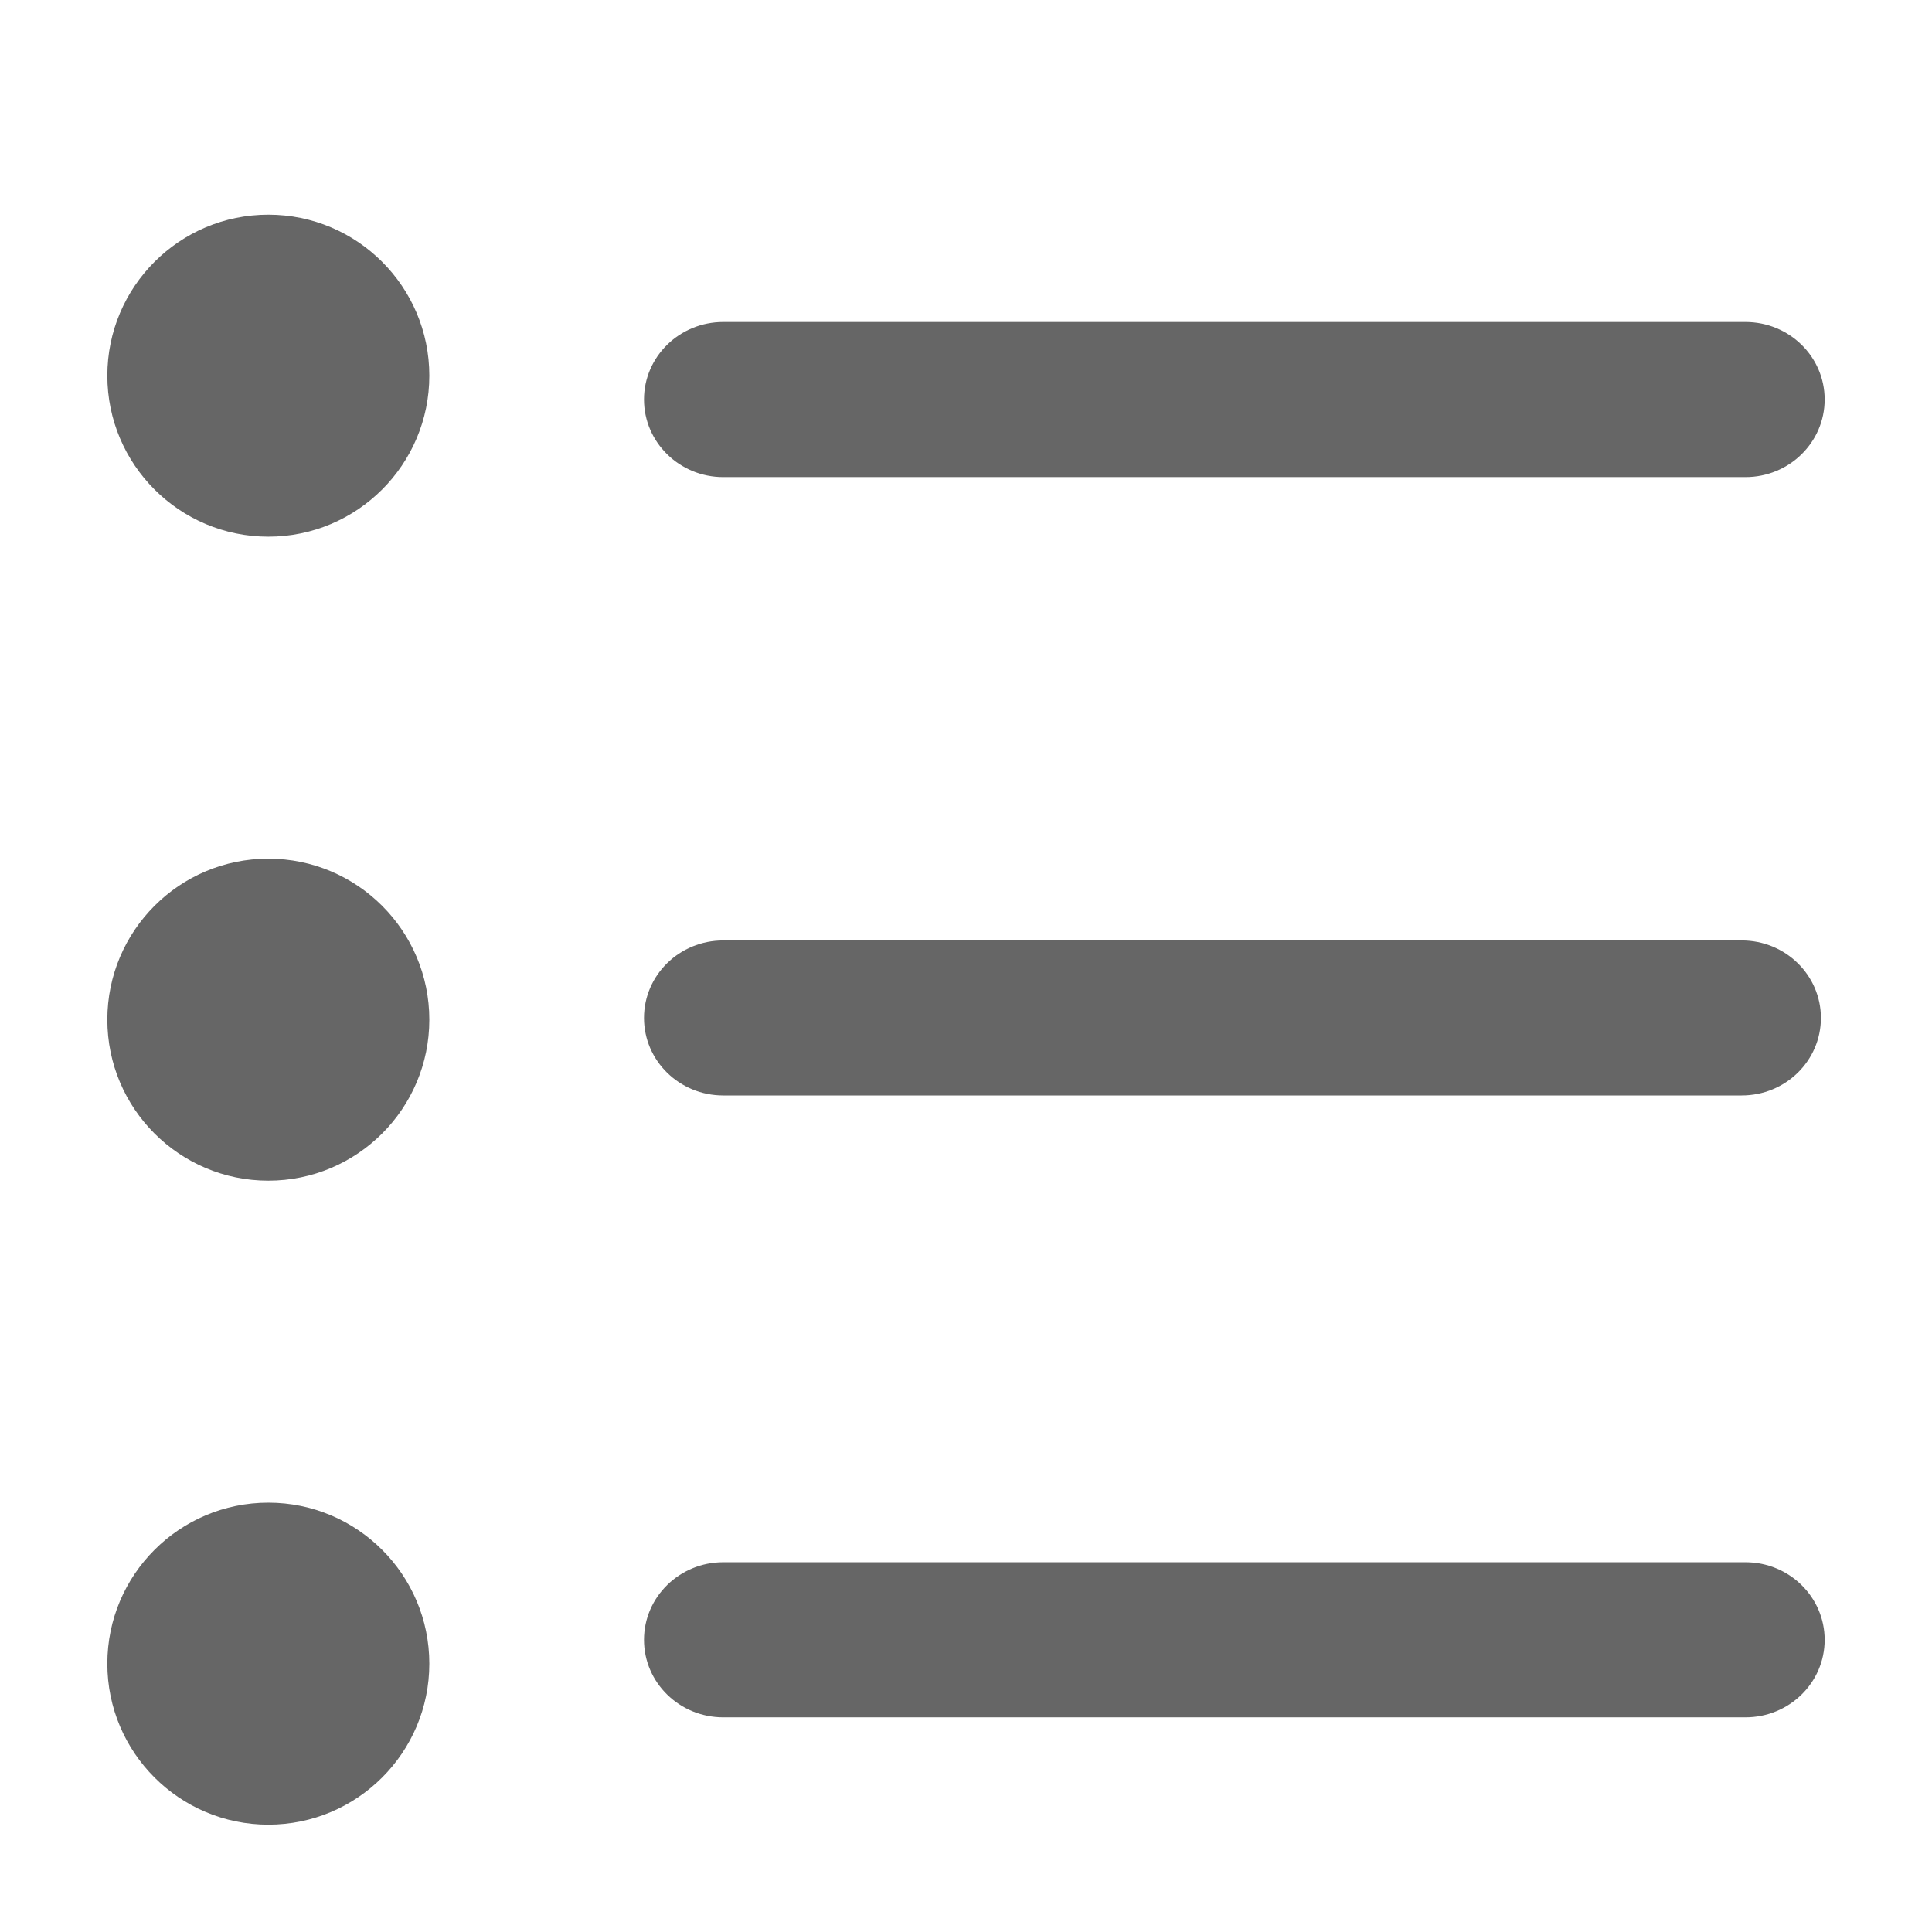 <?xml version="1.0" encoding="UTF-8"?>
<svg width="18px" height="18px" viewBox="0 0 18 18" version="1.1" xmlns="http://www.w3.org/2000/svg" xmlns:xlink="http://www.w3.org/1999/xlink">
    <!-- Generator: Sketch 50.2 (55047) - http://www.bohemiancoding.com/sketch -->
    <title>即时用车订单</title>
    <desc>Created with Sketch.</desc>
    <defs></defs>
    <g id="Page-1" stroke="none" stroke-width="1" fill="none" fill-rule="evenodd">
        <g id="即时用车订单" transform="translate(-219, -21)" fill="#666666" fill-rule="nonzero">
            <path d="M225.738,25.445 L235.262,25.445 C235.67,25.445 236,25.121 236,24.722 C236,24.323 235.67,24 235.262,24 L225.738,24 C225.331,24 225,24.323 225,24.722 C225,25.121 225.331,25.445 225.738,25.445 Z M225.738,31.206 L235.227,31.206 C235.635,31.206 235.965,30.883 235.965,30.484 C235.965,30.085 235.635,29.762 235.227,29.762 L225.738,29.762 C225.33,29.762 225,30.085 225,30.484 C225,30.883 225.33,31.206 225.738,31.206 Z M235.262,35.555 C235.67,35.555 236,35.879 236,36.278 C236,36.677 235.67,37 235.262,37 L225.738,37 C225.331,37 225,36.677 225,36.278 C225,35.879 225.331,35.555 225.738,35.555 L235.262,35.555 Z M220,24.5 C220,23.672 220.672,23 221.5,23 C222.328,23 223,23.672 223,24.5 C223,25.328 222.328,26 221.5,26 C220.672,26 220,25.328 220,24.5 Z M220,30.5 C220,29.672 220.672,29 221.5,29 C222.328,29 223,29.672 223,30.5 C223,31.328 222.328,32 221.5,32 C220.672,32 220,31.328 220,30.5 Z M220,36.5 C220,35.672 220.672,35 221.5,35 C222.328,35 223,35.672 223,36.5 C223,37.328 222.328,38 221.5,38 C220.672,38 220,37.328 220,36.5 Z" id="Shape"></path>
        </g>
    </g>
</svg>